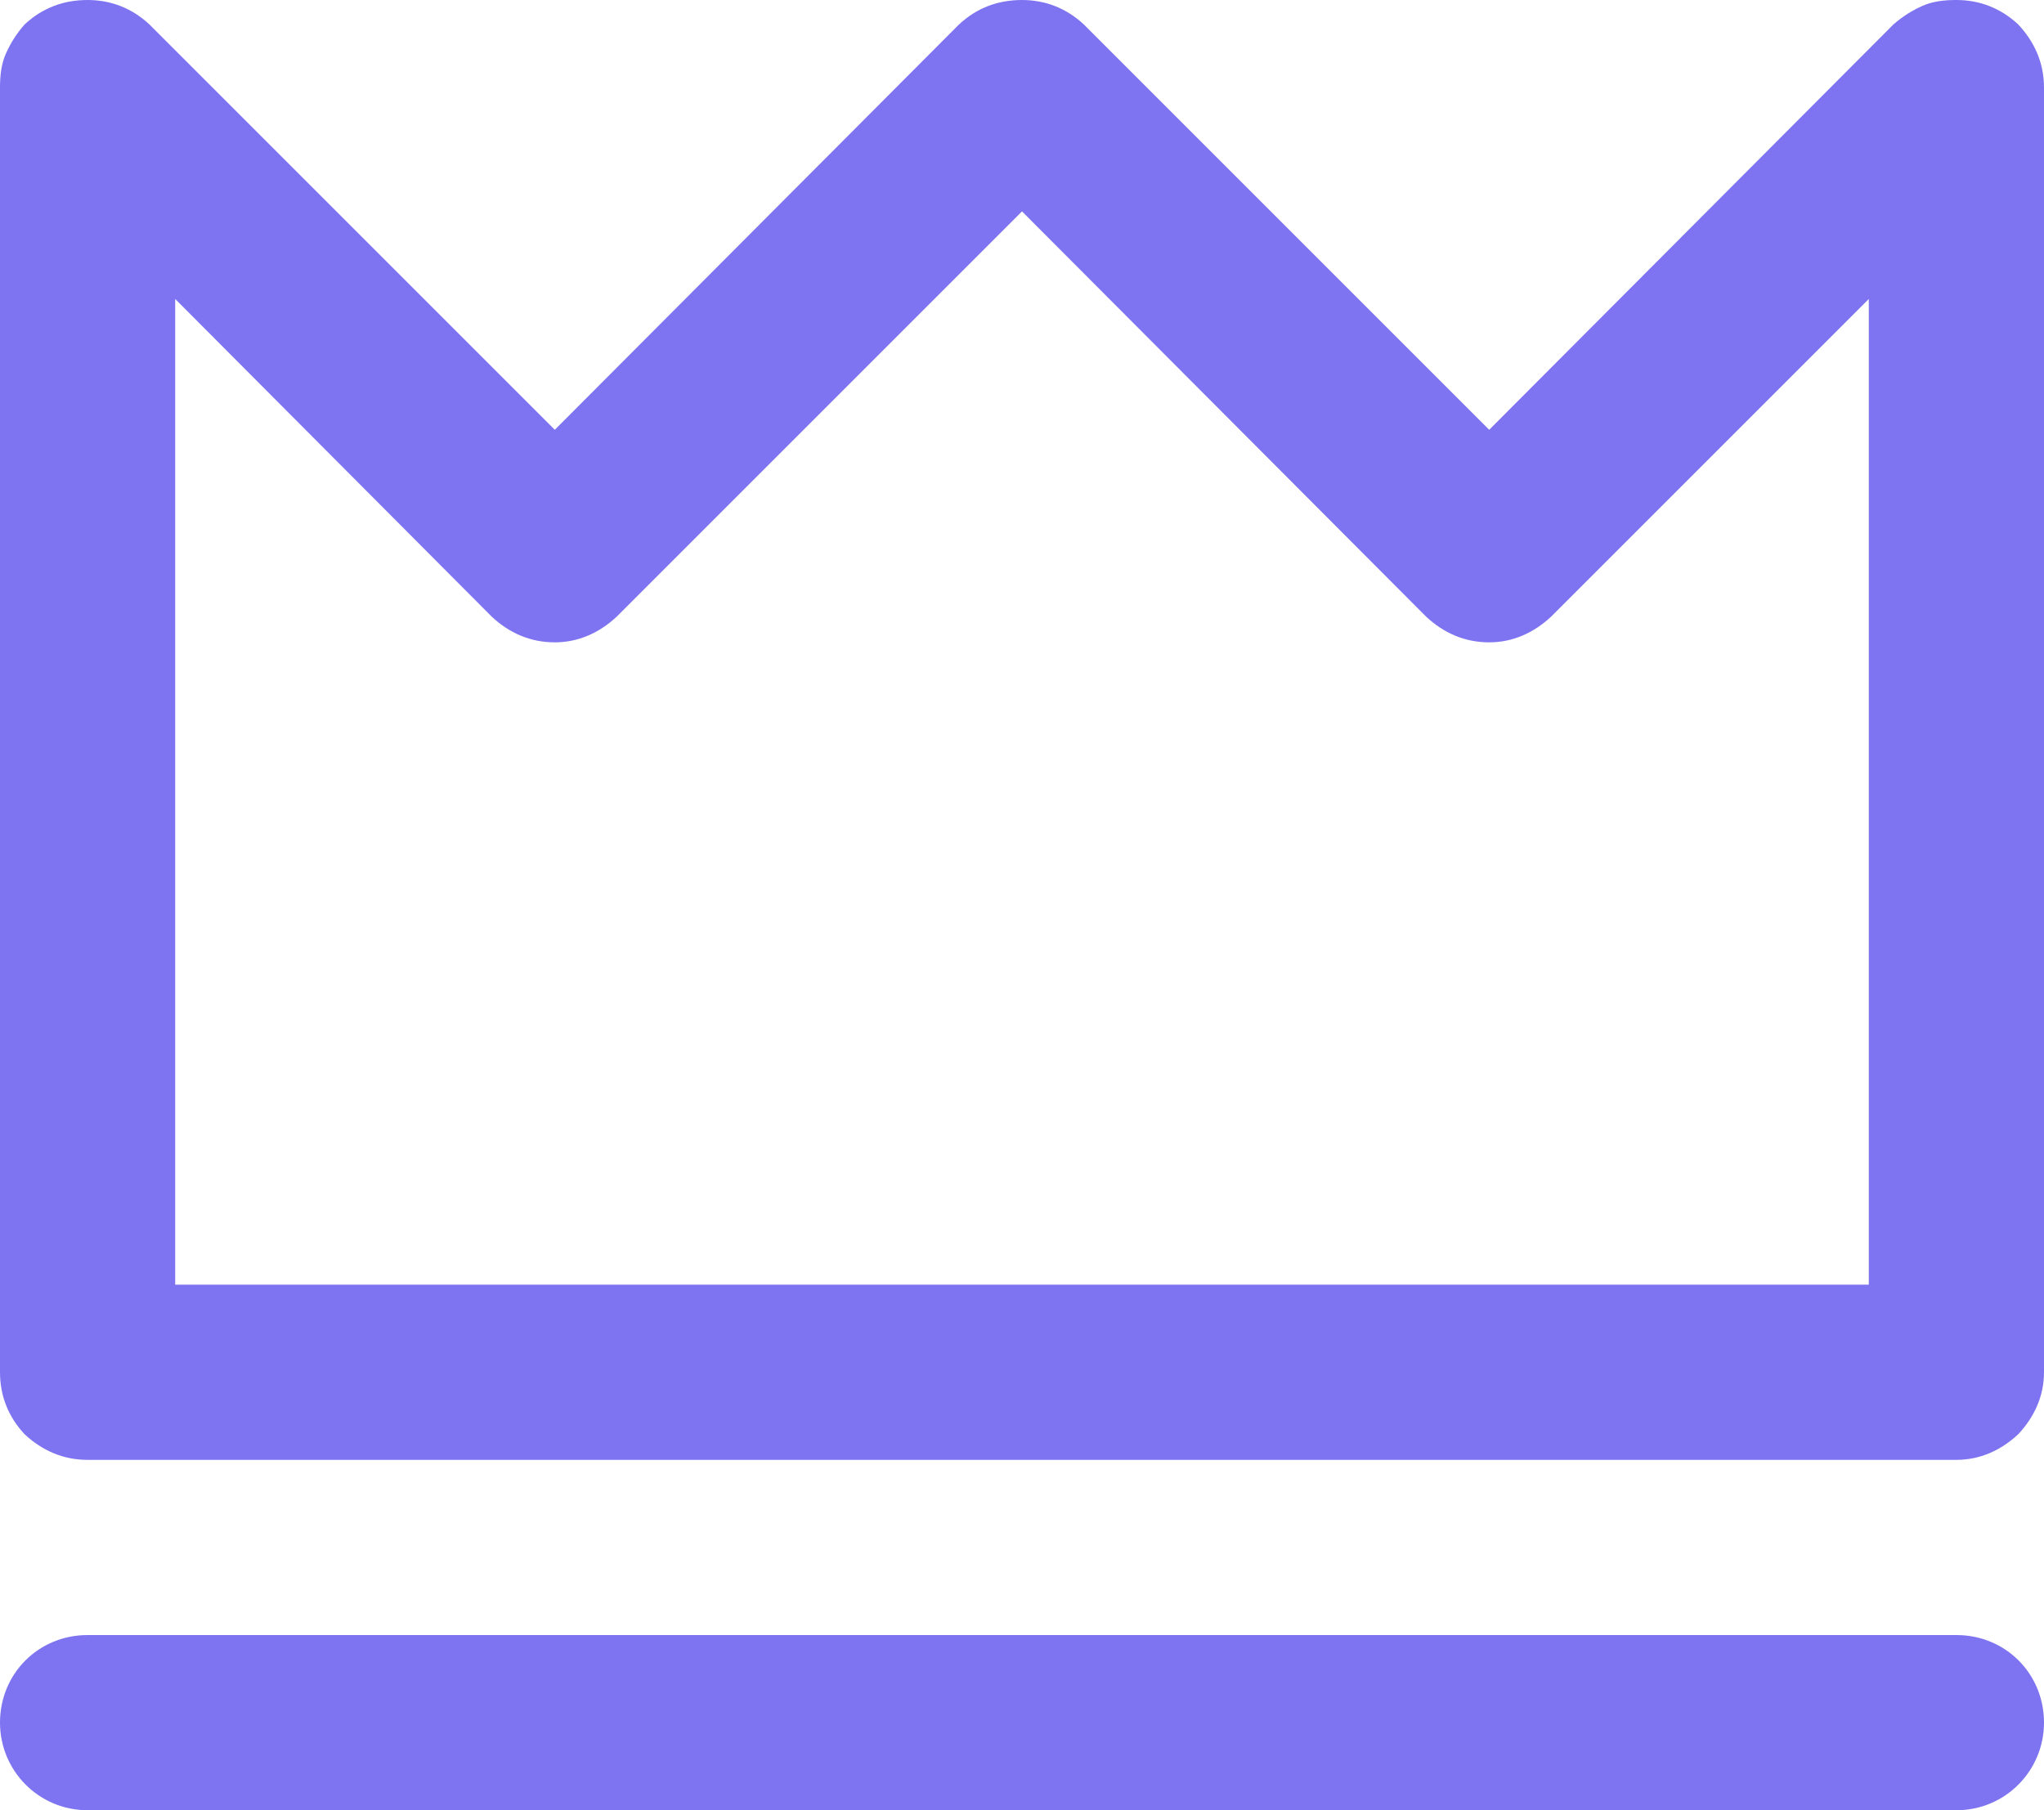 <svg width="17.5" height="15.5" viewBox="0 0 17.5 15.5" fill="none" xmlns="http://www.w3.org/2000/svg" xmlns:xlink="http://www.w3.org/1999/xlink">
	<desc>
			Created with Pixso.
	</desc>
	<defs/>
	<path id="shape (Граница)" d="M0.21 12.28C0.36 12.42 0.54 12.5 0.75 12.5L16.75 12.5C16.95 12.5 17.13 12.42 17.28 12.28C17.42 12.13 17.5 11.95 17.5 11.75L17.5 0.75C17.5 0.54 17.42 0.36 17.28 0.21C17.13 0.07 16.95 0 16.75 0C16.65 0 16.55 0.01 16.46 0.05C16.37 0.09 16.29 0.14 16.21 0.21L12.75 3.68L9.28 0.21C9.13 0.07 8.95 0 8.75 0C8.54 0 8.36 0.07 8.21 0.21L4.75 3.68L1.28 0.21C1.13 0.07 0.95 0 0.75 0C0.54 0 0.36 0.07 0.21 0.21C0.14 0.29 0.09 0.37 0.05 0.46C0.01 0.55 0 0.65 0 0.75L0 11.75C0 11.95 0.07 12.13 0.21 12.28ZM1.5 11L16 11L16 2.56L13.28 5.28C13.13 5.42 12.95 5.5 12.75 5.5C12.54 5.5 12.36 5.42 12.21 5.28L8.75 1.81L5.28 5.28C5.13 5.42 4.95 5.5 4.75 5.5C4.54 5.5 4.36 5.42 4.21 5.28L1.5 2.56L1.5 11ZM0.75 14L16.75 14C17.17 14 17.5 14.33 17.5 14.75C17.5 15.16 17.17 15.5 16.75 15.5L0.75 15.5C0.33 15.5 0 15.16 0 14.75C0 14.33 0.33 14 0.75 14Z" fill="#7E74F1" fill-opacity="1" fill-rule="evenodd"/>
</svg>

